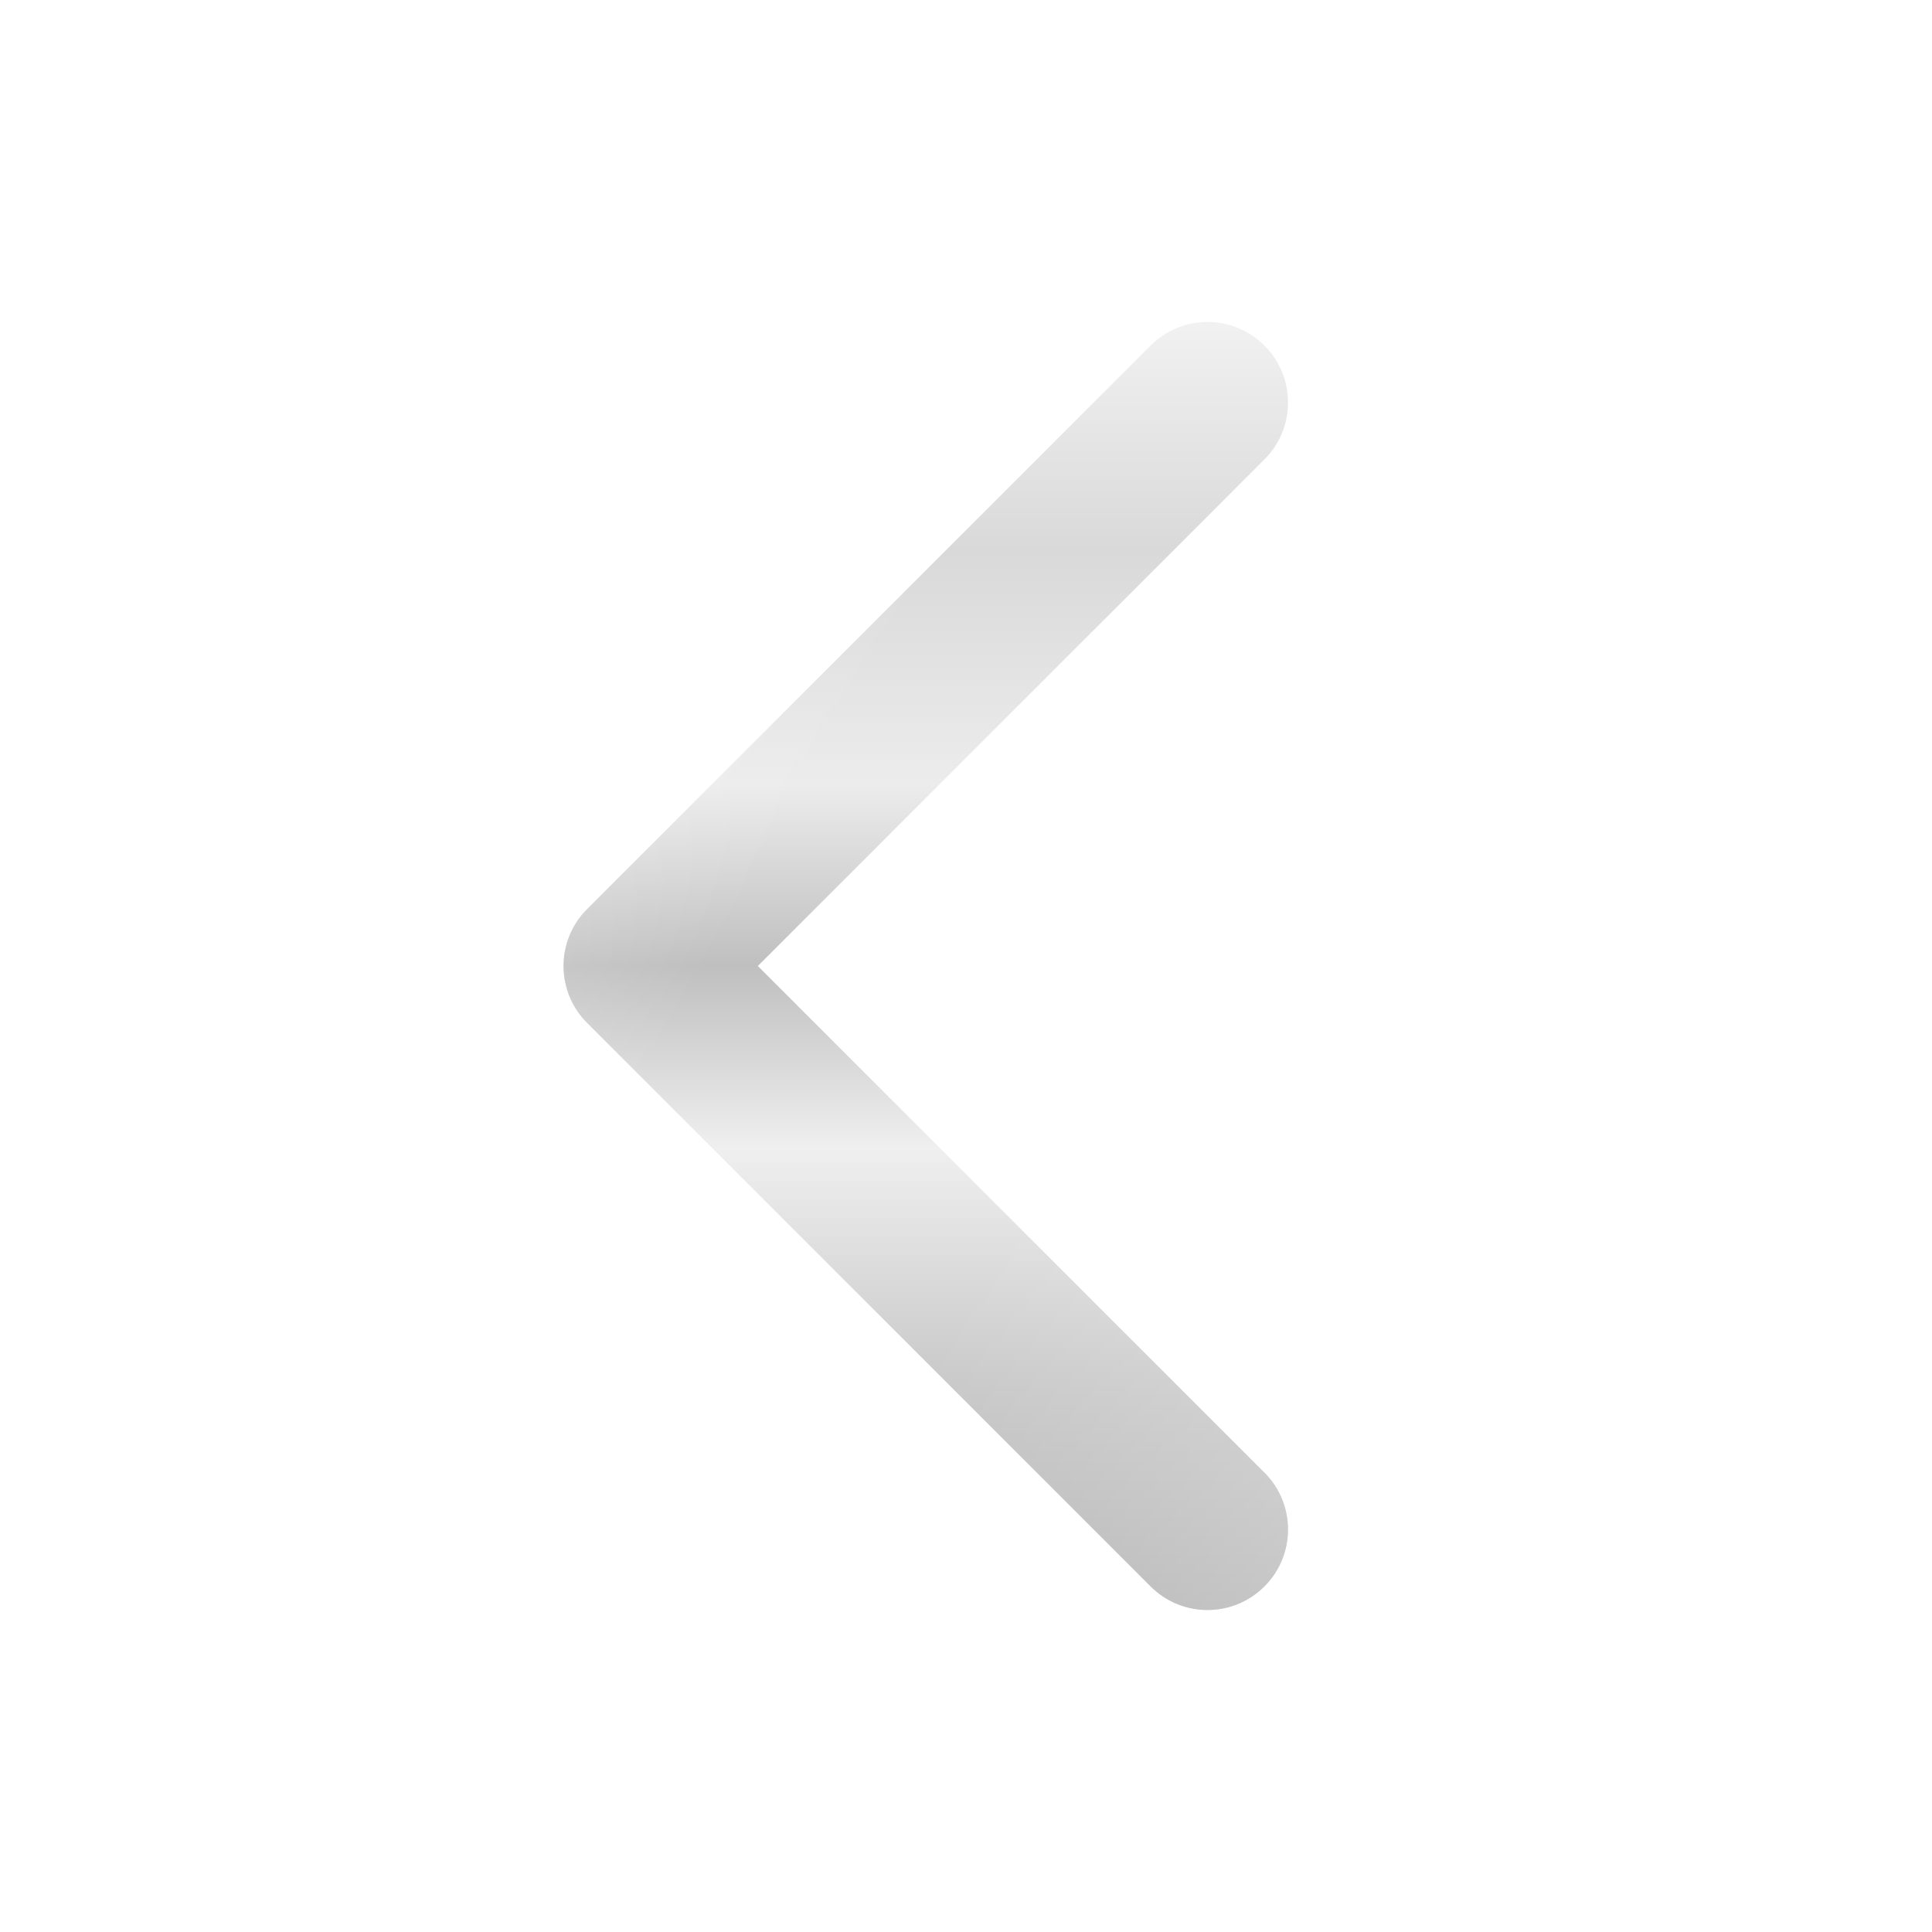 <?xml version="1.0" encoding="UTF-8"?>
<svg width="800px" height="800px" viewBox="0 0 24 24" xmlns="http://www.w3.org/2000/svg">
  <defs>
    <!-- Steel-like gradient -->
    <linearGradient id="steelGrad" x1="0" y1="0" x2="0" y2="1">
      <stop offset="0%" stop-color="#f2f2f2"/>
      <stop offset="18%" stop-color="#d9d9d9"/>
      <stop offset="36%" stop-color="#ececec"/>
      <stop offset="50%" stop-color="#bfbfbf"/>
      <stop offset="64%" stop-color="#efefef"/>
      <stop offset="82%" stop-color="#c9c9c9"/>
      <stop offset="100%" stop-color="#b0b0b0"/>
    </linearGradient>

    <!-- Subtle inner shadow -->
    <filter id="softShadow" x="-20%" y="-20%" width="140%" height="140%">
      <feDropShadow dx="0.4" dy="0.8" stdDeviation="0.6" flood-color="#000000" flood-opacity="0.25"/>
    </filter>

    <!-- Specular highlight for metallic sheen -->
    <linearGradient id="sheen" x1="0" y1="0" x2="1" y2="1">
      <stop offset="0%" stop-color="white" stop-opacity="0.55"/>
      <stop offset="35%" stop-color="white" stop-opacity="0.0"/>
      <stop offset="65%" stop-color="white" stop-opacity="0.0"/>
      <stop offset="100%" stop-color="white" stop-opacity="0.35"/>
    </linearGradient>
  </defs>

  <g filter="url(#softShadow)">
    <path d="M15.707 4.293C16.098 4.683 16.098 5.317 15.707 5.707L9.414 12L15.707 18.293C16.098 18.683 16.098 19.317 15.707 19.707C15.317 20.098 14.683 20.098 14.293 19.707L7.293 12.707C7.105 12.52 7 12.265 7 12C7 11.735 7.105 11.48 7.293 11.293L14.293 4.293C14.683 3.902 15.317 3.902 15.707 4.293Z"
          fill="url(#steelGrad)" shape-rendering="geometricPrecision"/>
    <!-- sheen overlay -->
    <path d="M15.707 4.293C16.098 4.683 16.098 5.317 15.707 5.707L9.414 12L15.707 18.293C16.098 18.683 16.098 19.317 15.707 19.707C15.317 20.098 14.683 20.098 14.293 19.707L7.293 12.707C7.105 12.52 7 12.265 7 12C7 11.735 7.105 11.48 7.293 11.293L14.293 4.293C14.683 3.902 15.317 3.902 15.707 4.293Z"
          fill="url(#sheen)" opacity="0.8"/>
  </g>
</svg>
